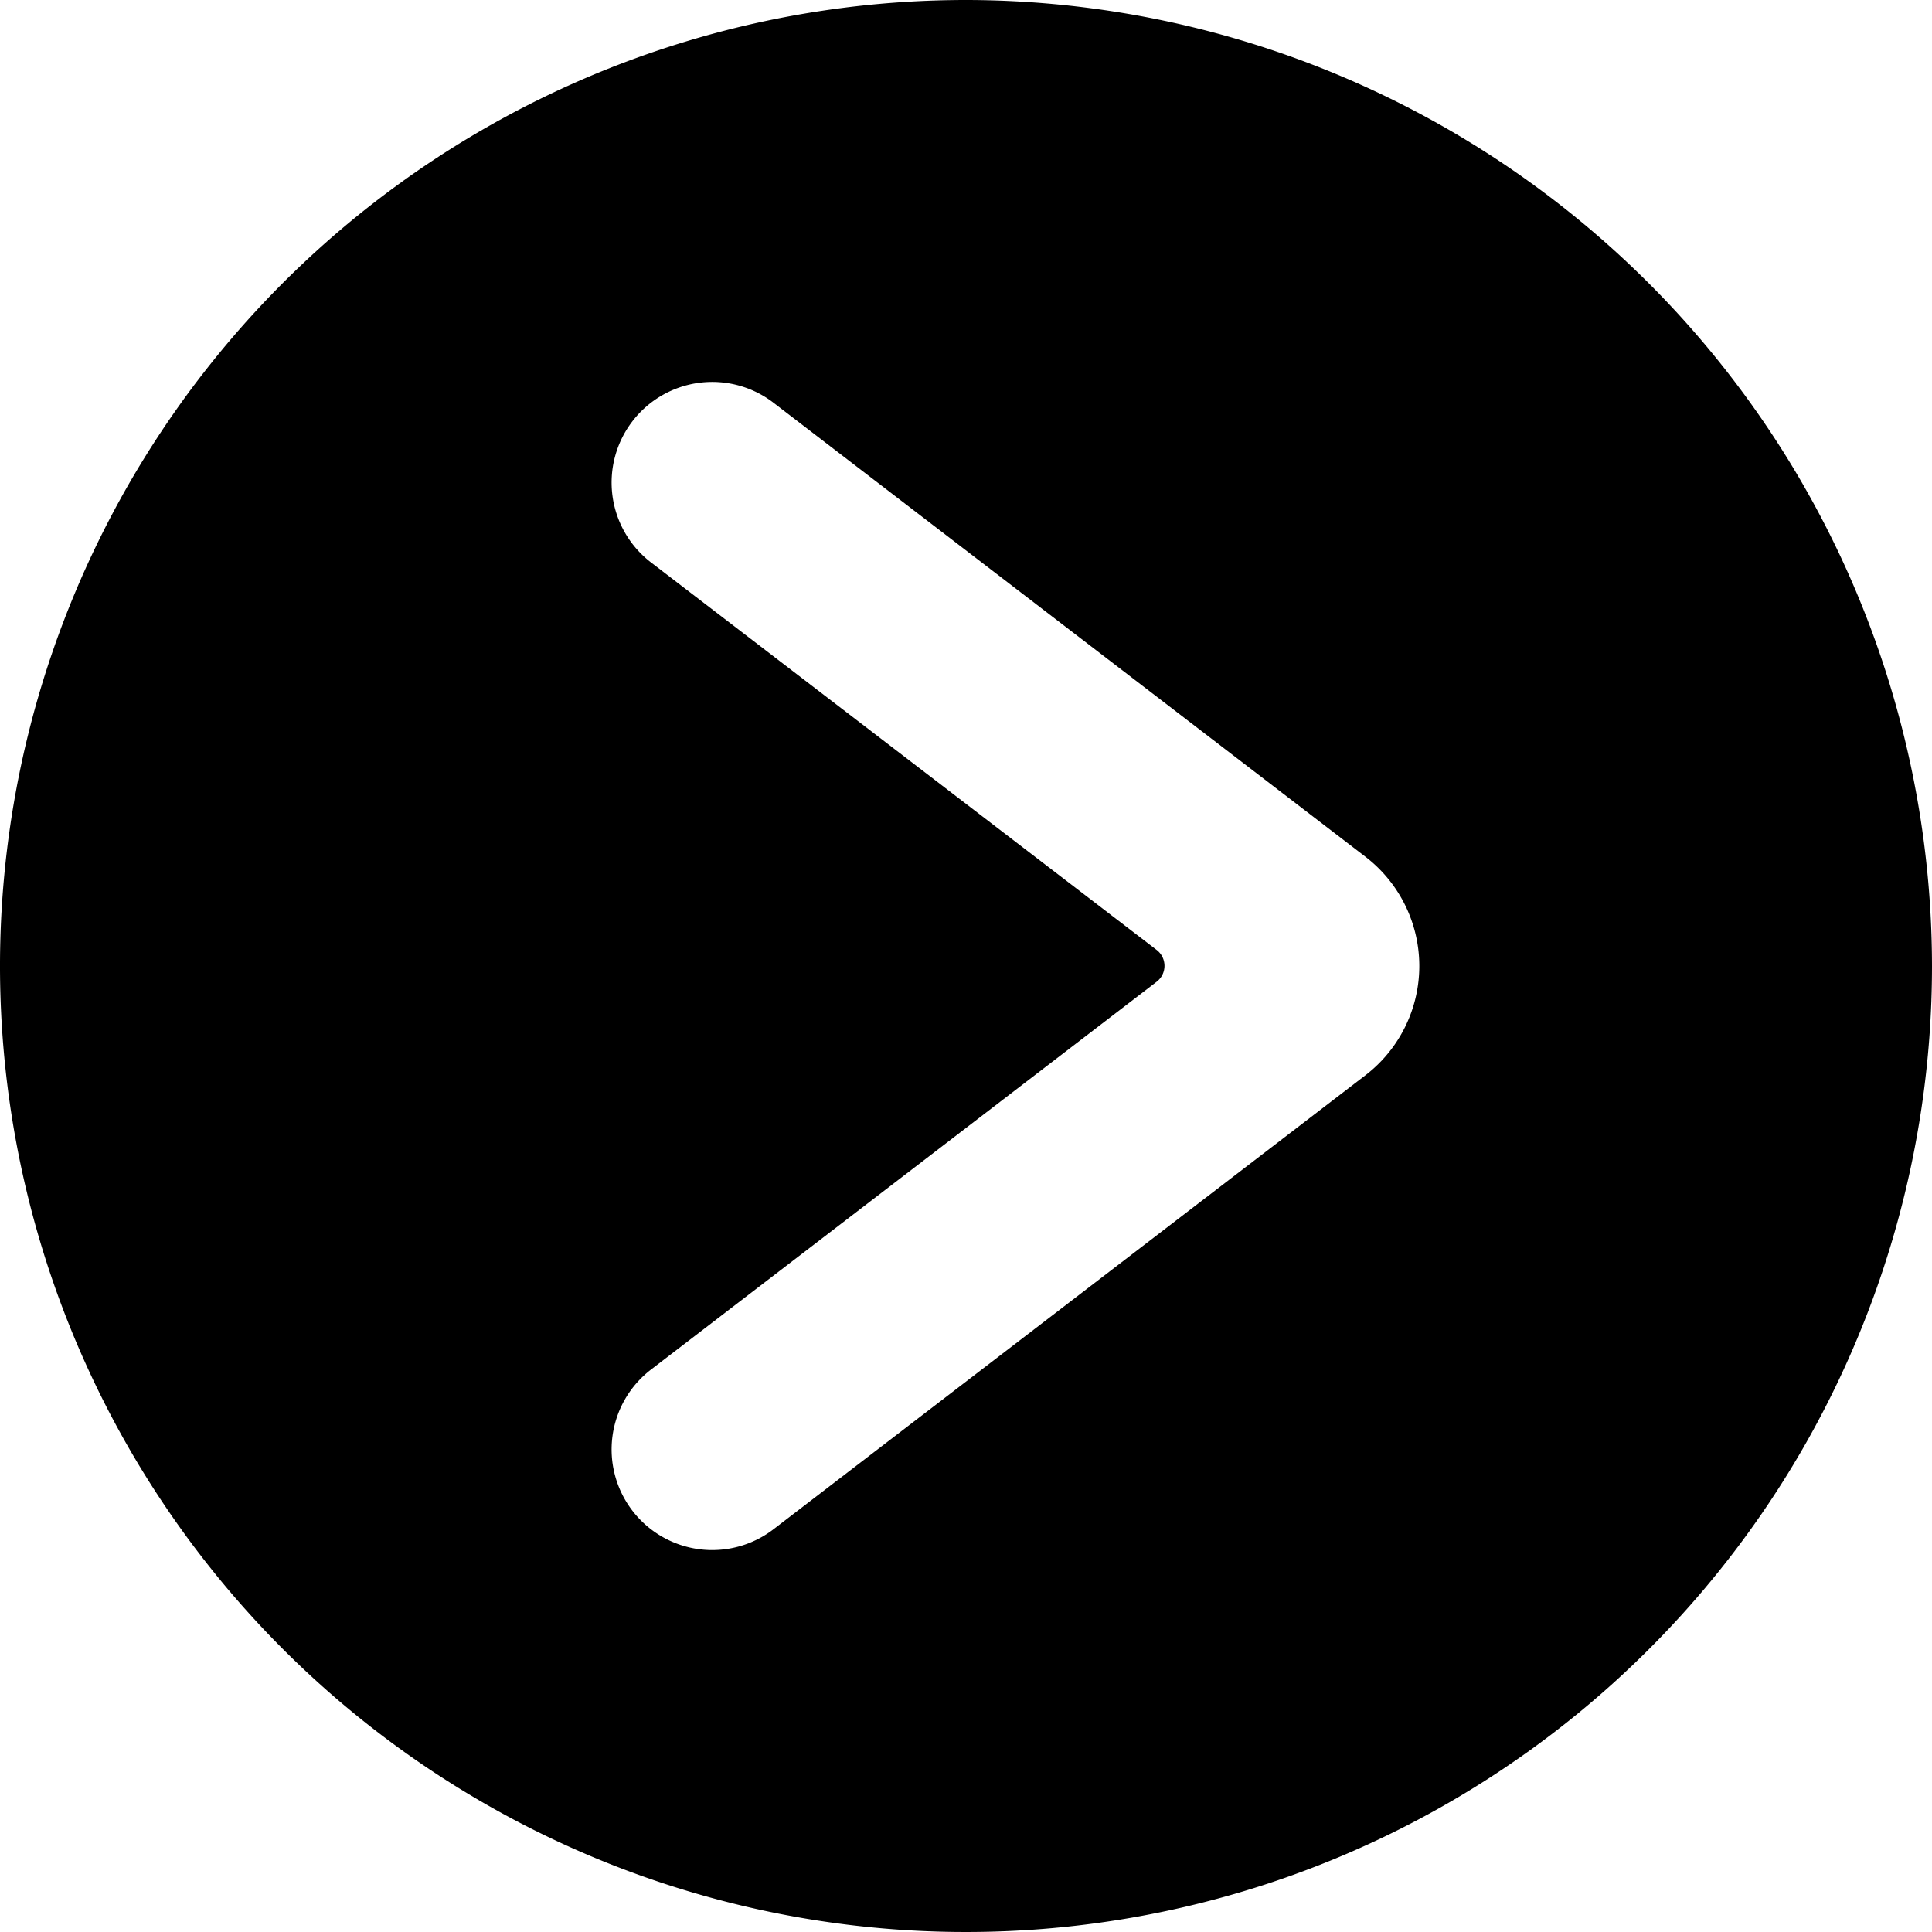 <svg id="Bold" xmlns="http://www.w3.org/2000/svg" viewBox="0 0 24 24"><title>arrow-circle-right</title><path d="M12,0A12,12,0,1,0,24,12,12.013,12.013,0,0,0,12,0Zm4.961,13.358L9.615,18.992a1.25,1.25,0,1,1-1.521-1.984l6.271-4.81a.249.249,0,0,0,0-.4L8.094,6.992A1.25,1.25,0,1,1,9.615,5.008l7.346,5.634a1.711,1.711,0,0,1,0,2.716Z"/></svg>